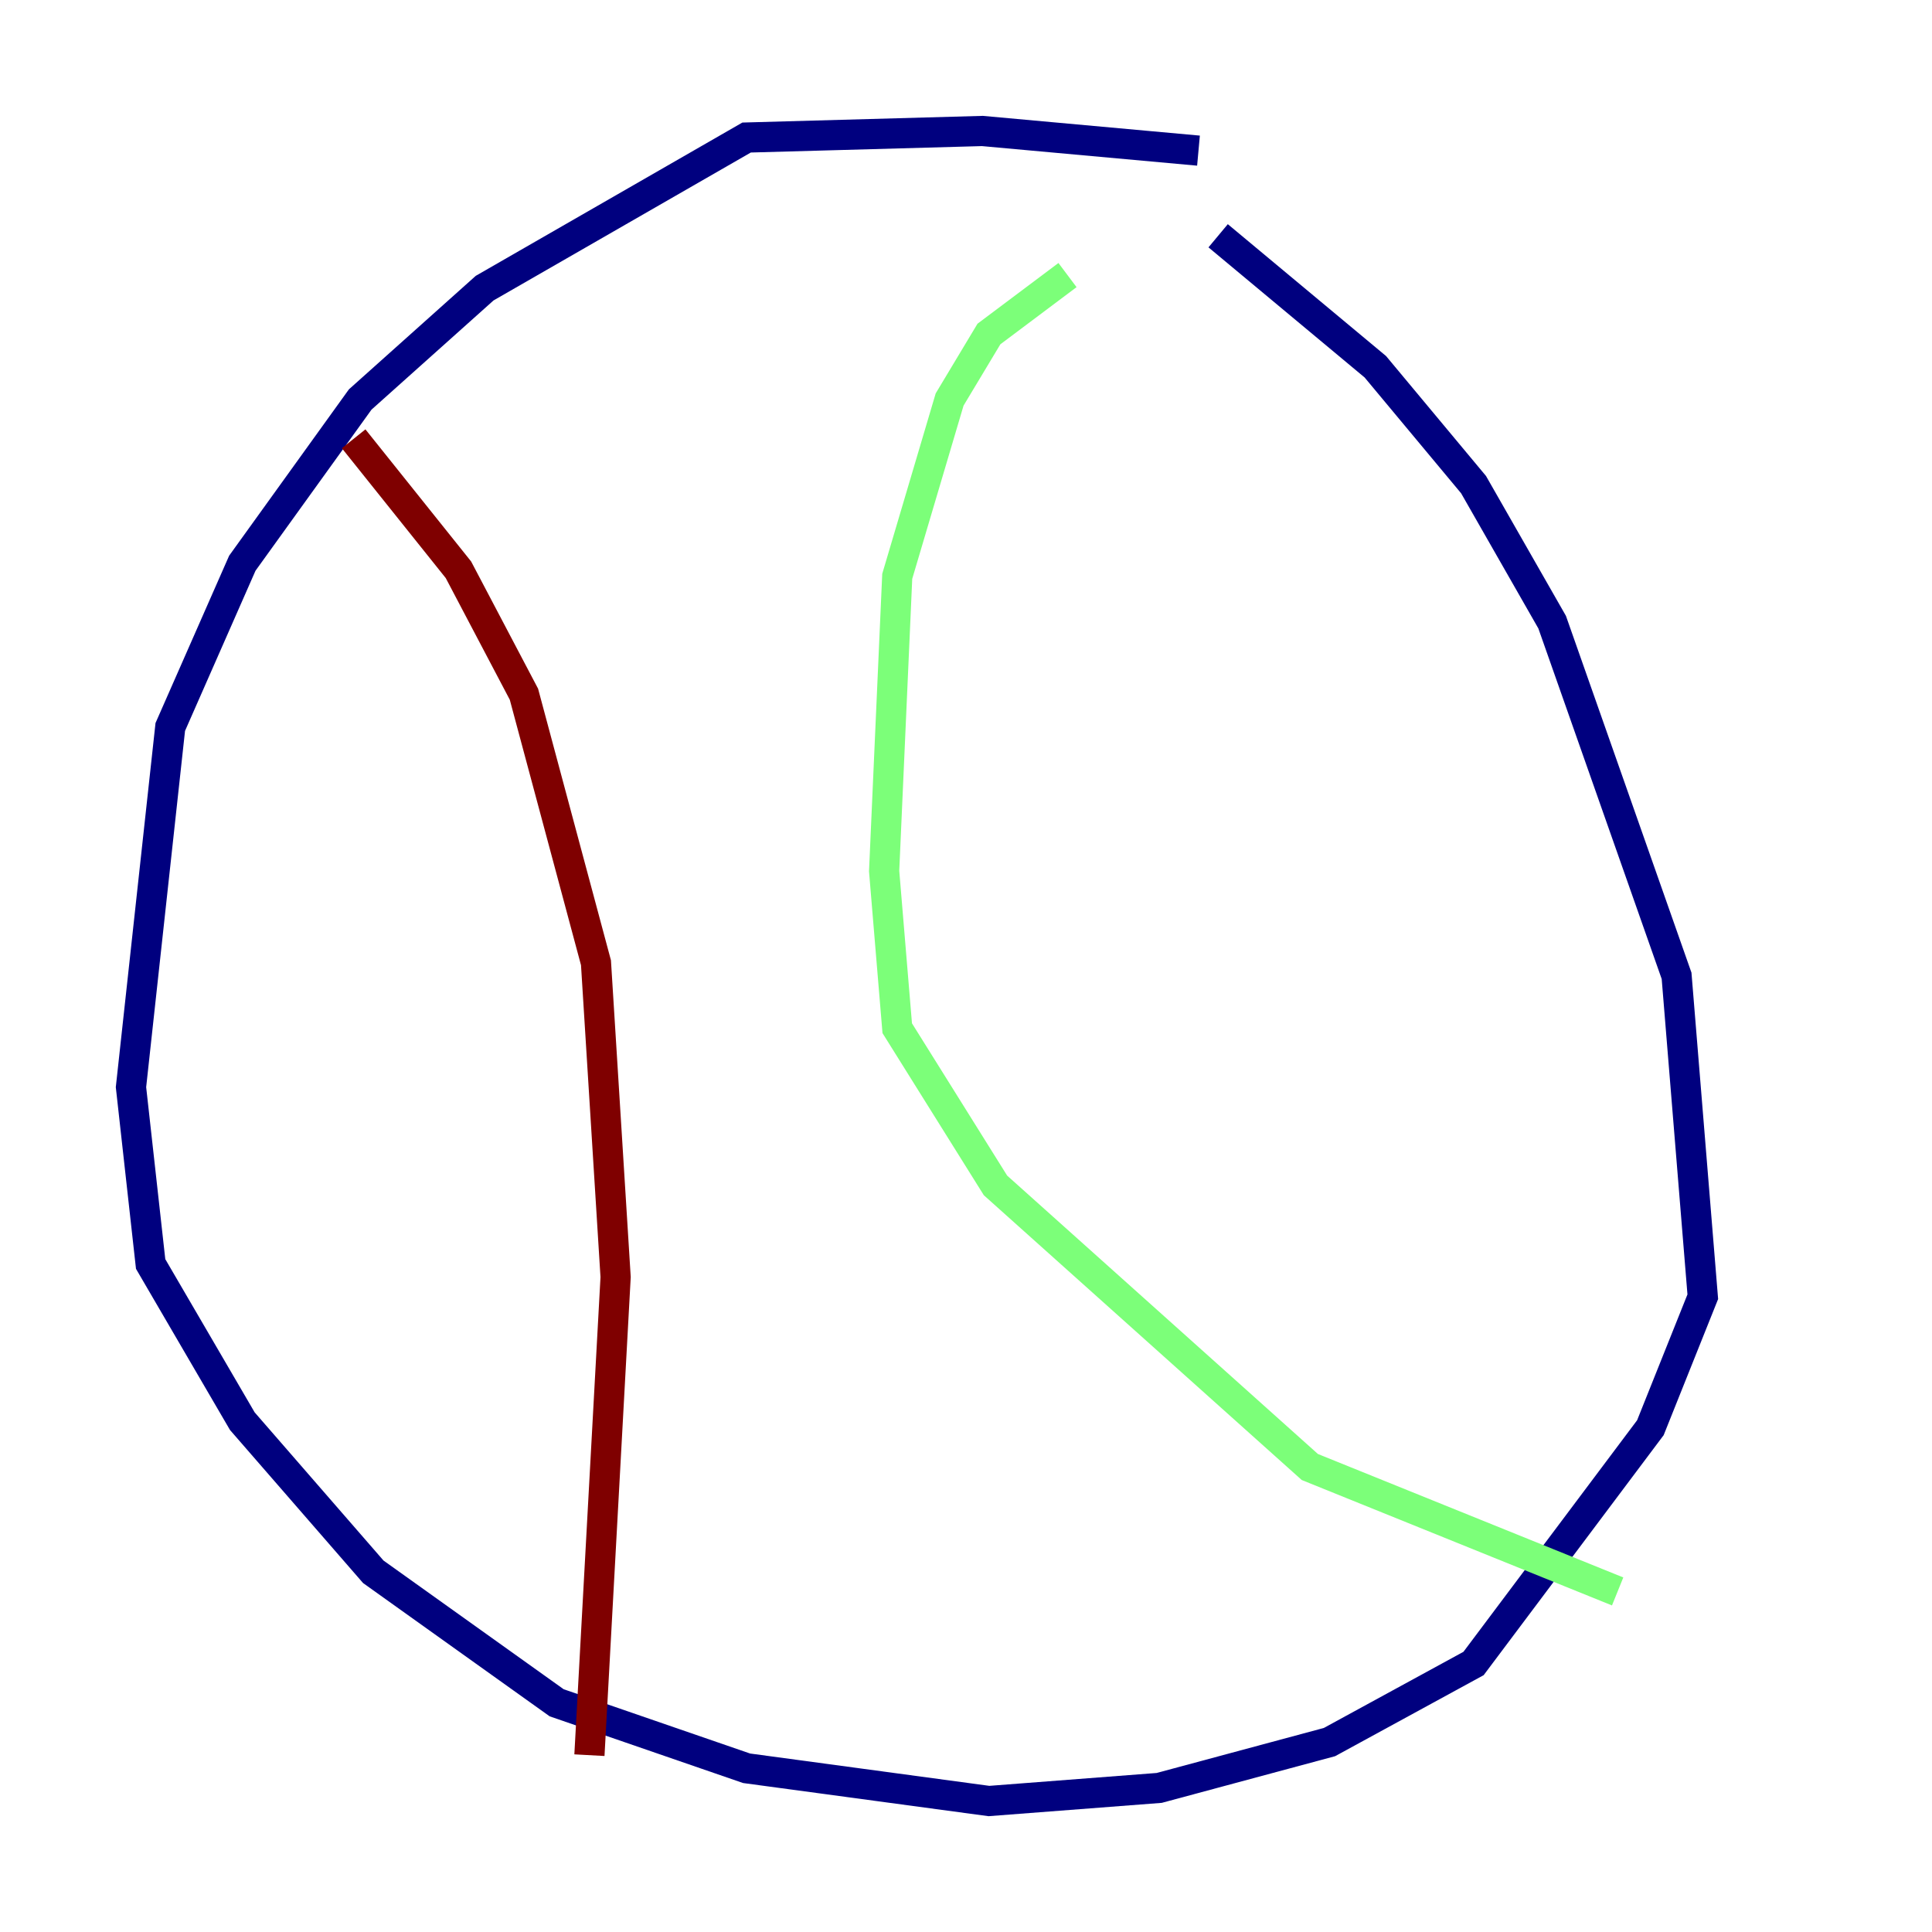 <?xml version="1.0" encoding="utf-8" ?>
<svg baseProfile="tiny" height="128" version="1.2" viewBox="0,0,128,128" width="128" xmlns="http://www.w3.org/2000/svg" xmlns:ev="http://www.w3.org/2001/xml-events" xmlns:xlink="http://www.w3.org/1999/xlink"><defs /><polyline fill="none" points="79.403,9.98 65.085,8.678 49.464,9.112 32.108,19.091 23.864,26.468 16.054,37.315 11.281,48.163 8.678,72.027 9.98,83.742 16.054,94.156 24.732,104.136 36.881,112.814 49.464,117.153 65.519,119.322 76.8,118.454 88.081,115.417 97.627,110.21 109.342,94.59 112.814,85.912 111.078,64.651 102.834,41.22 97.627,32.108 91.119,24.298 80.705,15.62" stroke="#00007f" stroke-width="2" /><polyline fill="none" points="70.725,18.224 65.519,22.129 62.915,26.468 59.444,38.183 58.576,57.709 59.444,68.122 65.953,78.536 86.78,97.193 107.173,105.437" stroke="#7cff79" stroke-width="2" /><polyline fill="none" points="23.43,29.071 30.373,37.749 34.712,45.993 39.485,63.783 40.786,84.61 39.051,116.285" stroke="#7f0000" stroke-width="2" /></svg>